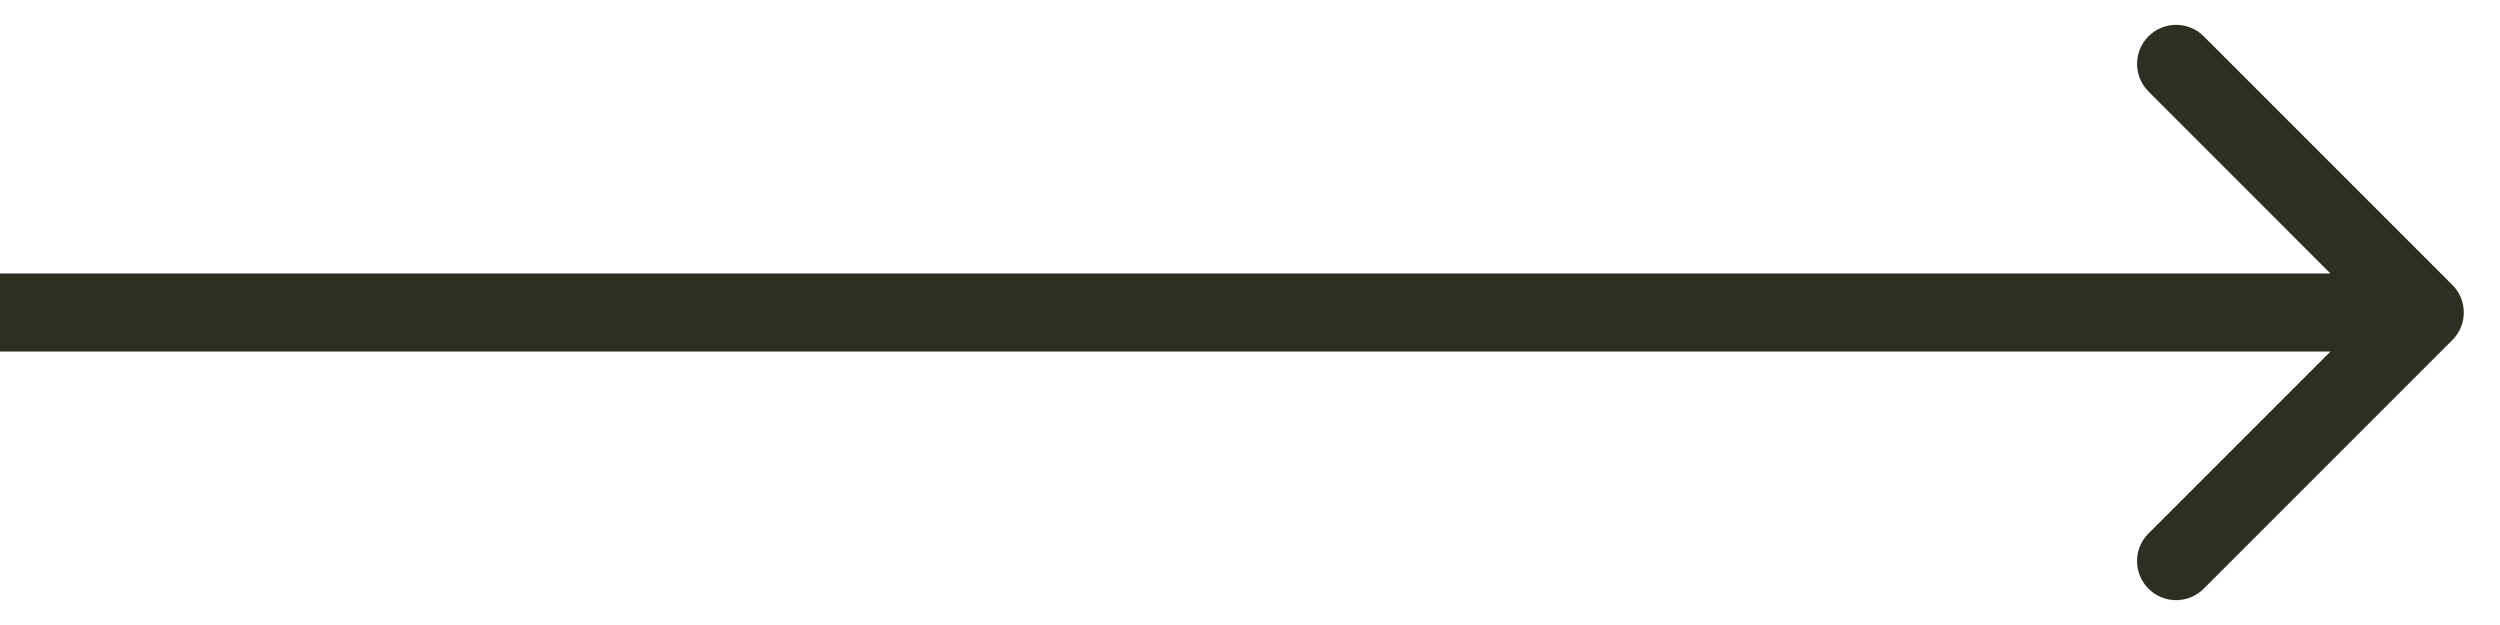 <svg width="64" height="16" fill="none" xmlns="http://www.w3.org/2000/svg">
  <path d="M62.78 8.707c.391-.391.391-1.024 0-1.414L56.416.929c-.391-.391-1.024-.391-1.414 0-.391.391-.391 1.024 0 1.414L60.658 8l-5.657 5.657c-.391.391-.391 1.024 0 1.414.391.391 1.024.391 1.414 0l6.364-6.364zM0 9h62.072V7H0v2z" fill="#2E2F22"/>
</svg>
